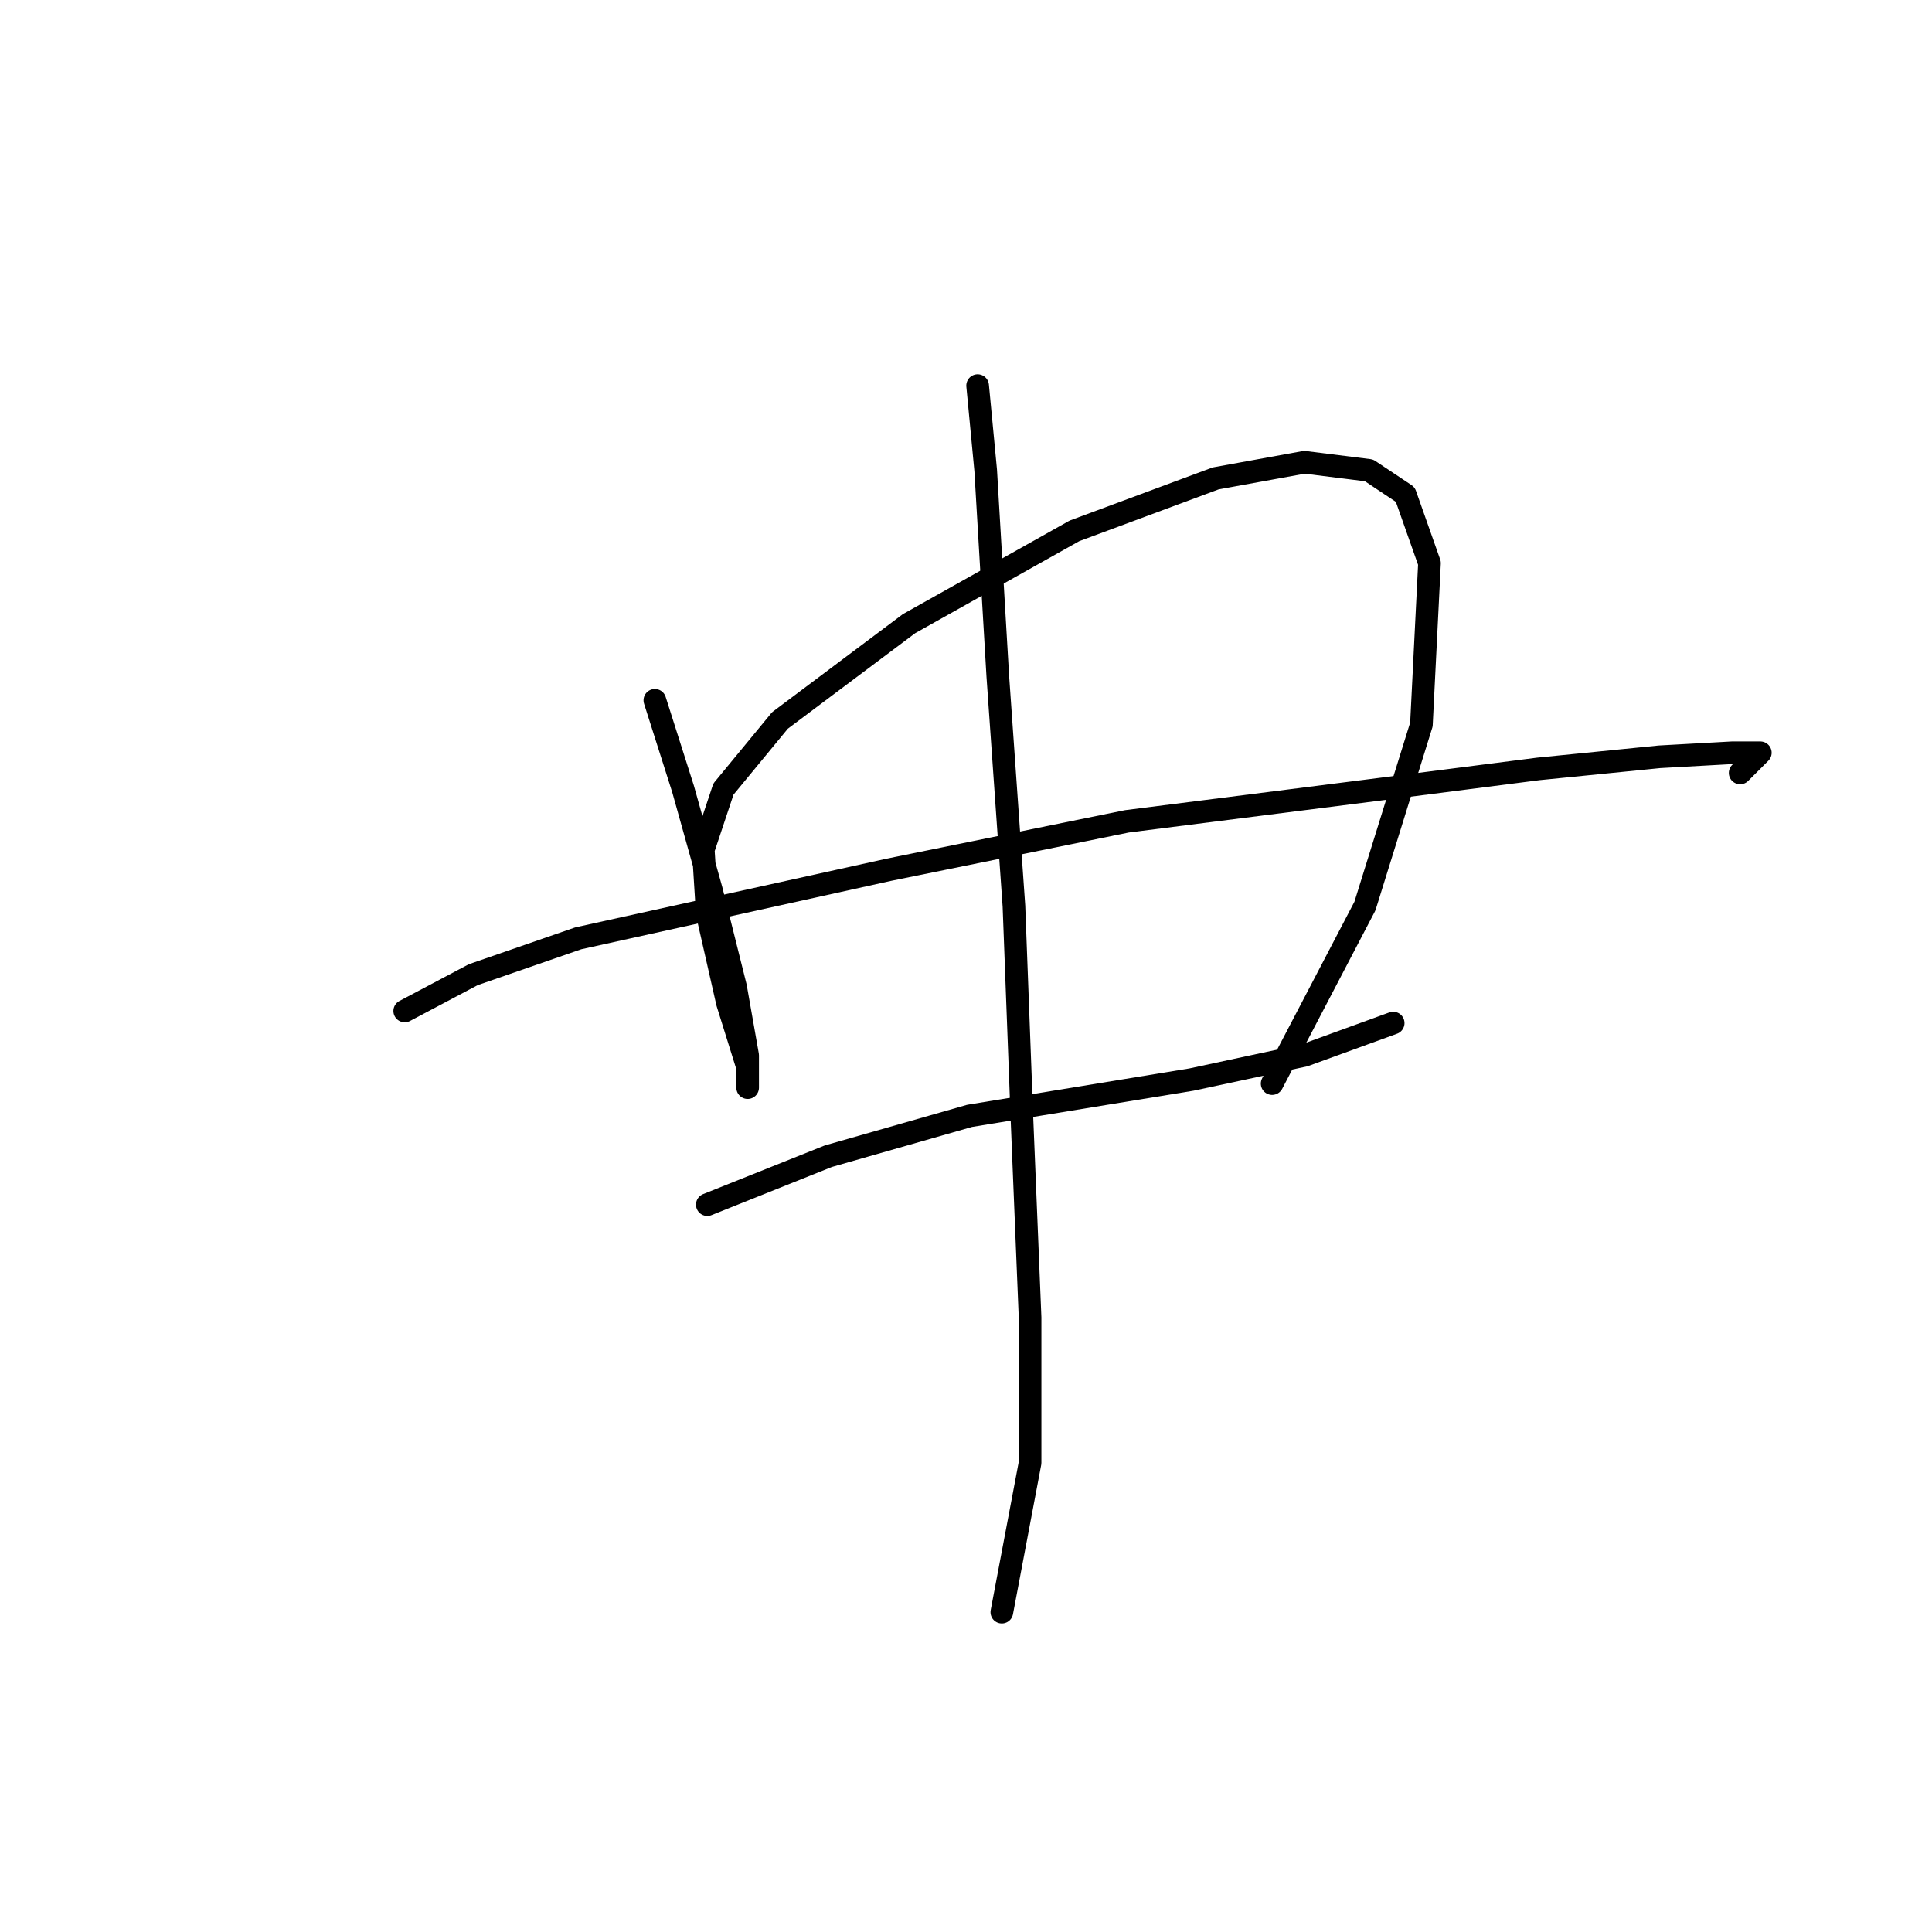 <?xml version="1.0" standalone="no"?>
    <svg width="256" height="256" xmlns="http://www.w3.org/2000/svg" version="1.1">
    <polyline stroke="black" stroke-width="3" stroke-linecap="round" fill="transparent" stroke-linejoin="round" points="86.772 92.794 90.514 104.556 94.257 117.921 97.464 130.751 99.068 139.839 99.068 144.116 99.068 141.443 96.395 132.889 93.722 121.128 93.187 112.575 95.86 104.556 103.345 95.467 120.452 82.637 142.37 70.341 161.081 63.392 172.842 61.253 181.396 62.322 186.207 65.53 189.415 74.618 188.346 96.002 180.861 120.059 168.566 143.581 168.566 143.581 " />
        <polyline stroke="black" stroke-width="3" stroke-linecap="round" fill="transparent" stroke-linejoin="round" points="53.627 133.958 62.715 129.147 76.615 124.336 117.779 115.248 149.32 108.832 183 104.556 203.849 101.883 219.887 100.279 229.51 99.744 233.252 99.744 230.579 102.417 230.579 102.417 " />
        <polyline stroke="black" stroke-width="3" stroke-linecap="round" fill="transparent" stroke-linejoin="round" points="93.722 159.619 109.76 153.204 128.471 147.858 157.874 143.047 172.842 139.839 184.604 135.562 184.604 135.562 " />
        <polyline stroke="black" stroke-width="3" stroke-linecap="round" fill="transparent" stroke-linejoin="round" points="129.54 51.096 130.609 62.322 132.213 89.587 134.351 120.059 135.421 148.393 136.49 174.588 136.49 193.833 132.748 213.614 132.748 213.614 " />
        </svg>